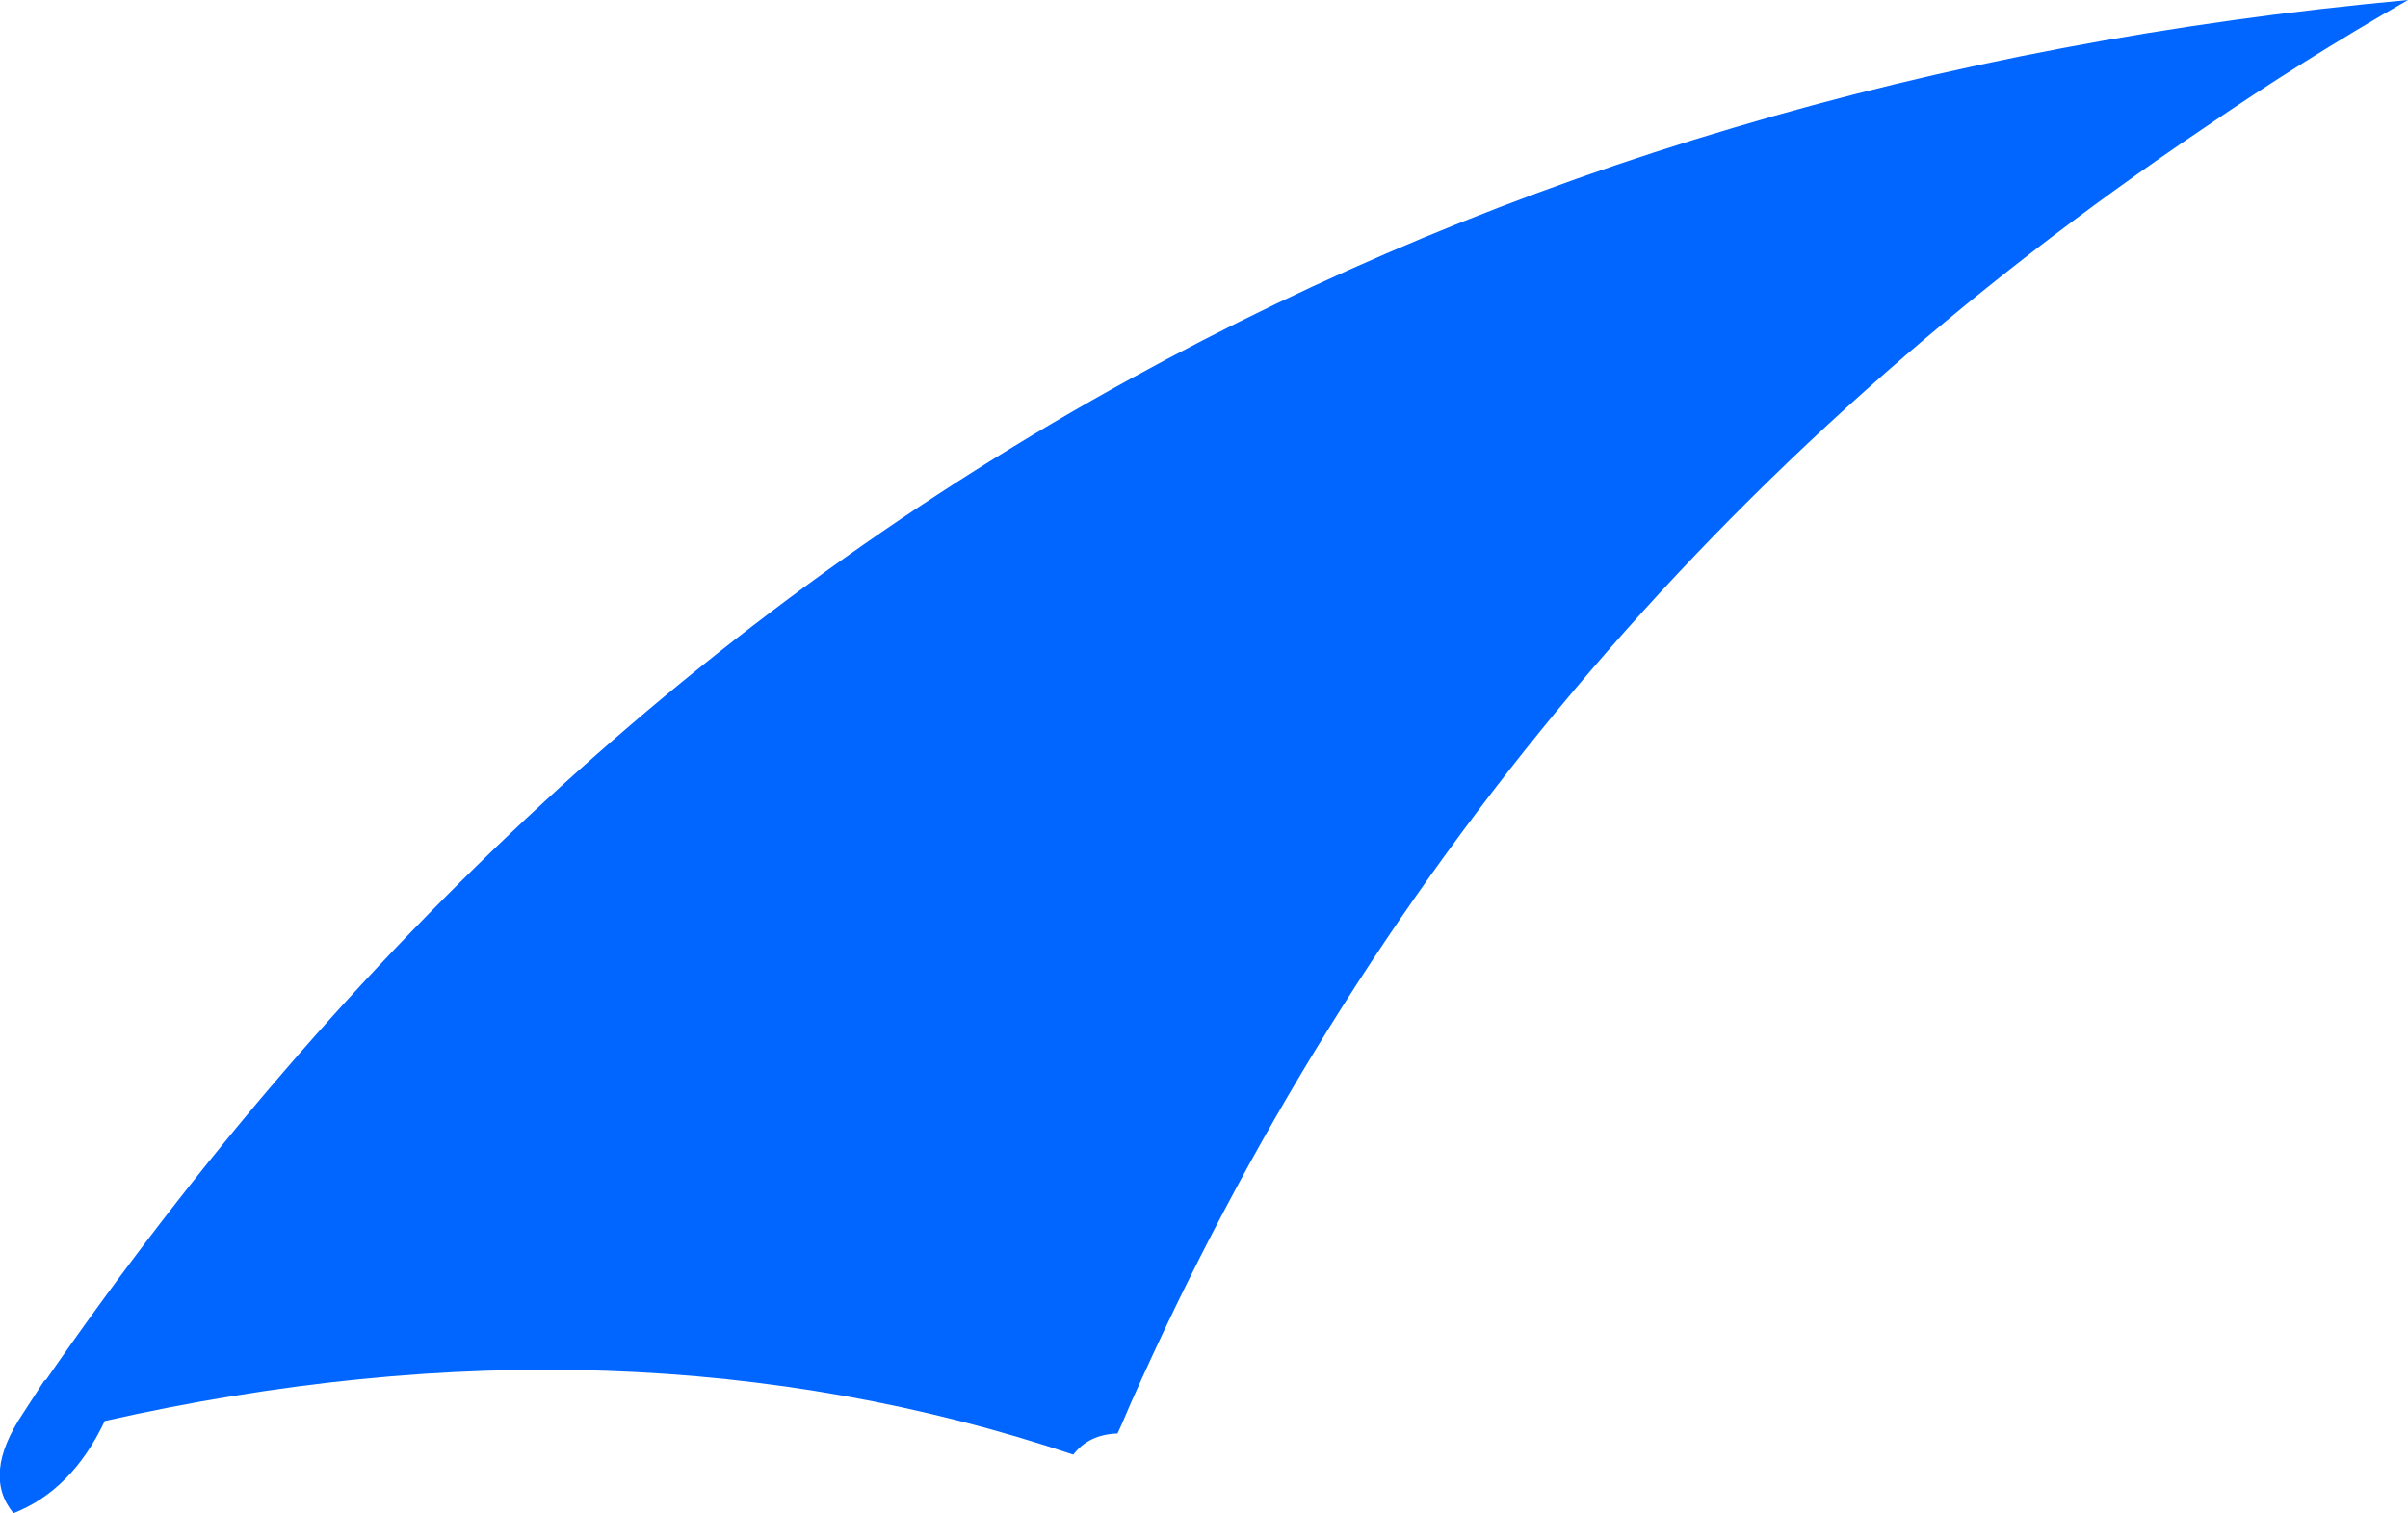 <?xml version="1.0" encoding="UTF-8" standalone="no"?>
<svg xmlns:xlink="http://www.w3.org/1999/xlink" height="78.75px" width="125.3px" xmlns="http://www.w3.org/2000/svg">
  <g transform="matrix(1.0, 0.0, 0.0, 1.0, 62.65, 39.4)">
    <path d="M-4.5 35.2 Q-6.0 35.25 -6.8 36.3 -30.15 28.45 -57.2 34.55 -58.9 38.15 -61.95 39.35 -63.6 37.35 -61.45 34.15 L-60.35 32.45 -60.25 32.4 Q-36.7 -1.65 -3.8 -19.7 11.0 -27.85 27.55 -32.75 44.15 -37.7 62.65 -39.4 57.15 -36.25 52.05 -32.75 14.4 -7.4 -3.8 33.6 L-4.25 34.65 -4.5 35.2" fill="#0066ff" fill-rule="evenodd" stroke="none"/>
  </g>
</svg>

